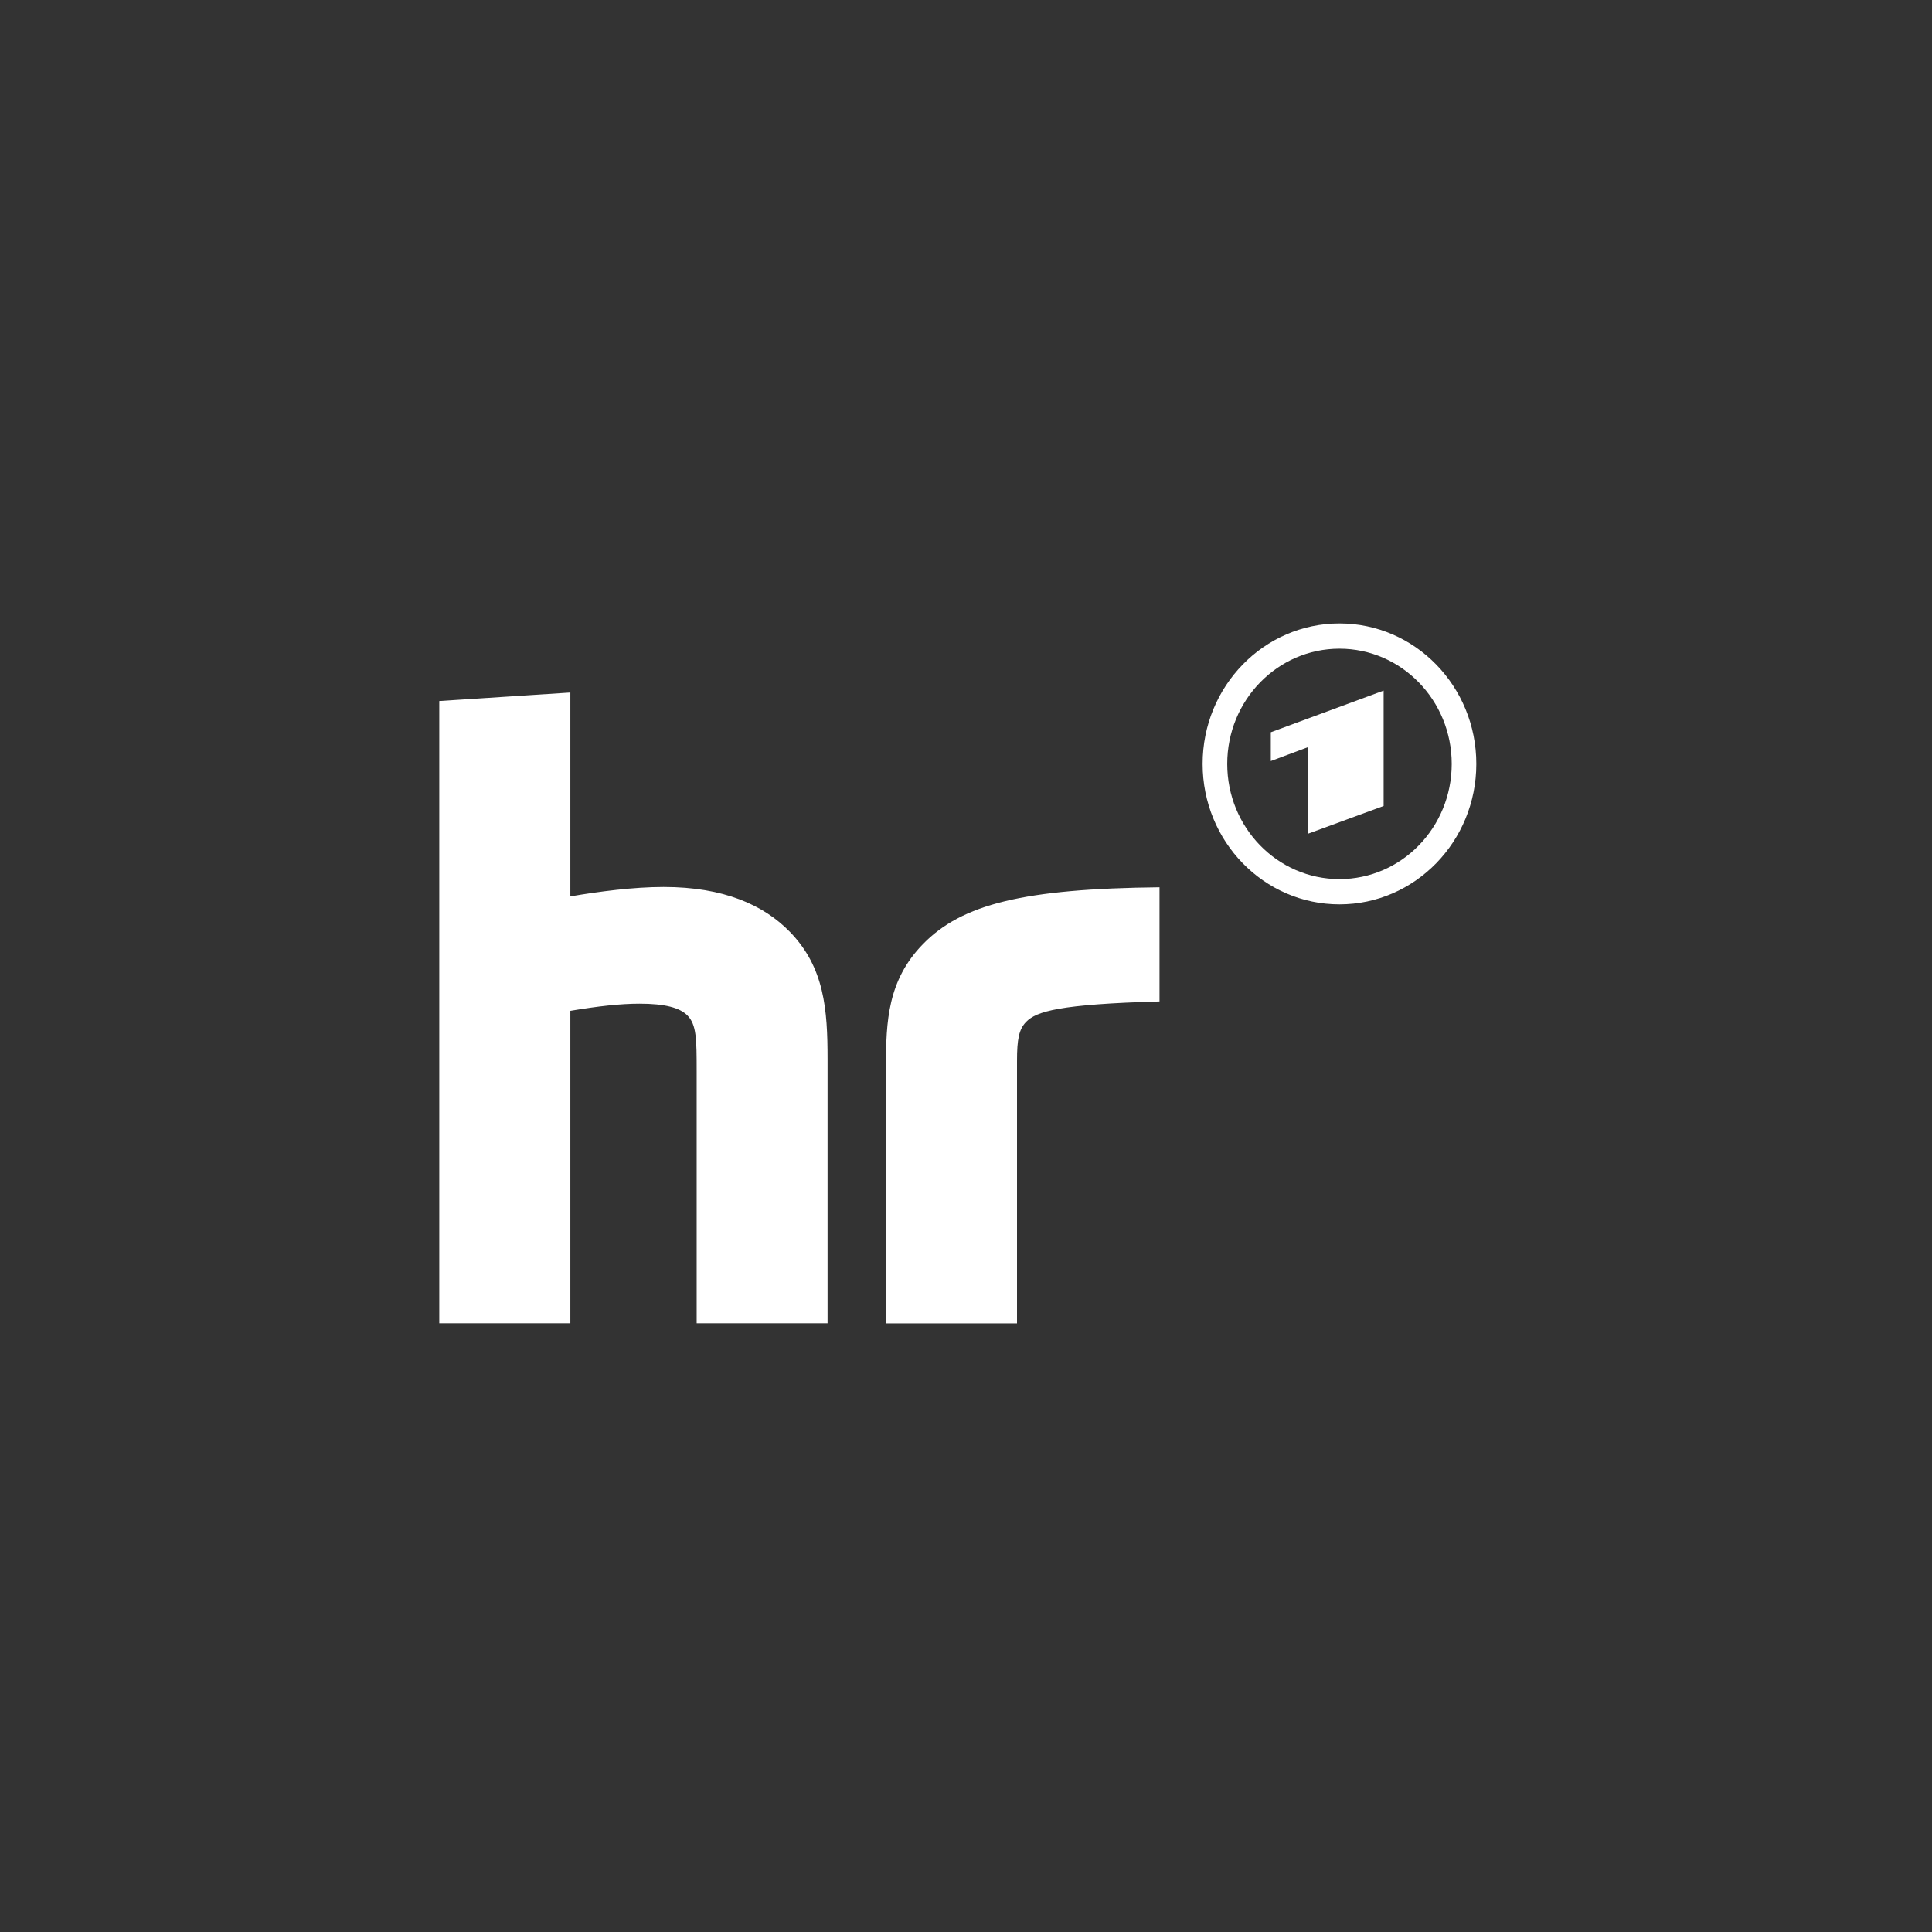 <svg width="3000" height="3000" viewBox="0 0 3000 3000" fill="none" xmlns="http://www.w3.org/2000/svg"><rect x="0" y="0" width="3000" height="3000" fill="#333333" stroke="none"/><path d="M2079.93 1365.09c-96.24 0-174.29-80.08-174.29-178.91 0-98.84 78.05-178.91 174.29-178.91 96.25 0 174.3 80.12 174.3 178.91 0 98.79-78.01 178.91-174.3 178.91Zm0-397.035c-117.35 0-212.5 97.665-212.5 218.125 0 120.45 95.15 218.12 212.5 218.12s212.5-97.67 212.5-218.12c0-120.46-95.15-218.125-212.5-218.125ZM1081.77 2054.77v-391.23c0-49.83-.26-72.32-14.14-86.57-11.99-12.26-35.08-18.46-74.509-18.46-29.633 0-64.332 3.86-107.474 11.09v485.21h-203.55v-966.26l203.55-13.21v316.61c44.113-7.58 98.483-14.65 144.703-14.65 93.59 0 155.56 28.04 196.04 69.55 53.95 55.37 58.63 120.85 58.63 197.67v410.25h-203.25Zm497.48.17H1375.7v-398.42c0-70.8 2.7-134.32 57.49-190.52 60.49-62.09 156.4-86.01 367.29-88.22v177.26c-155.68 4.34-191.18 15.39-207.13 31.72-11.19 11.48-14.15 27.26-14.15 60.45v407.82l.05-.09Z" fill="#fff"/><path d="M2148.49 1251.52v-179.17l-175.19 64.69v44.72l58.05-21.71v134.45l117.14-42.98Z" fill="#fff"/></svg>